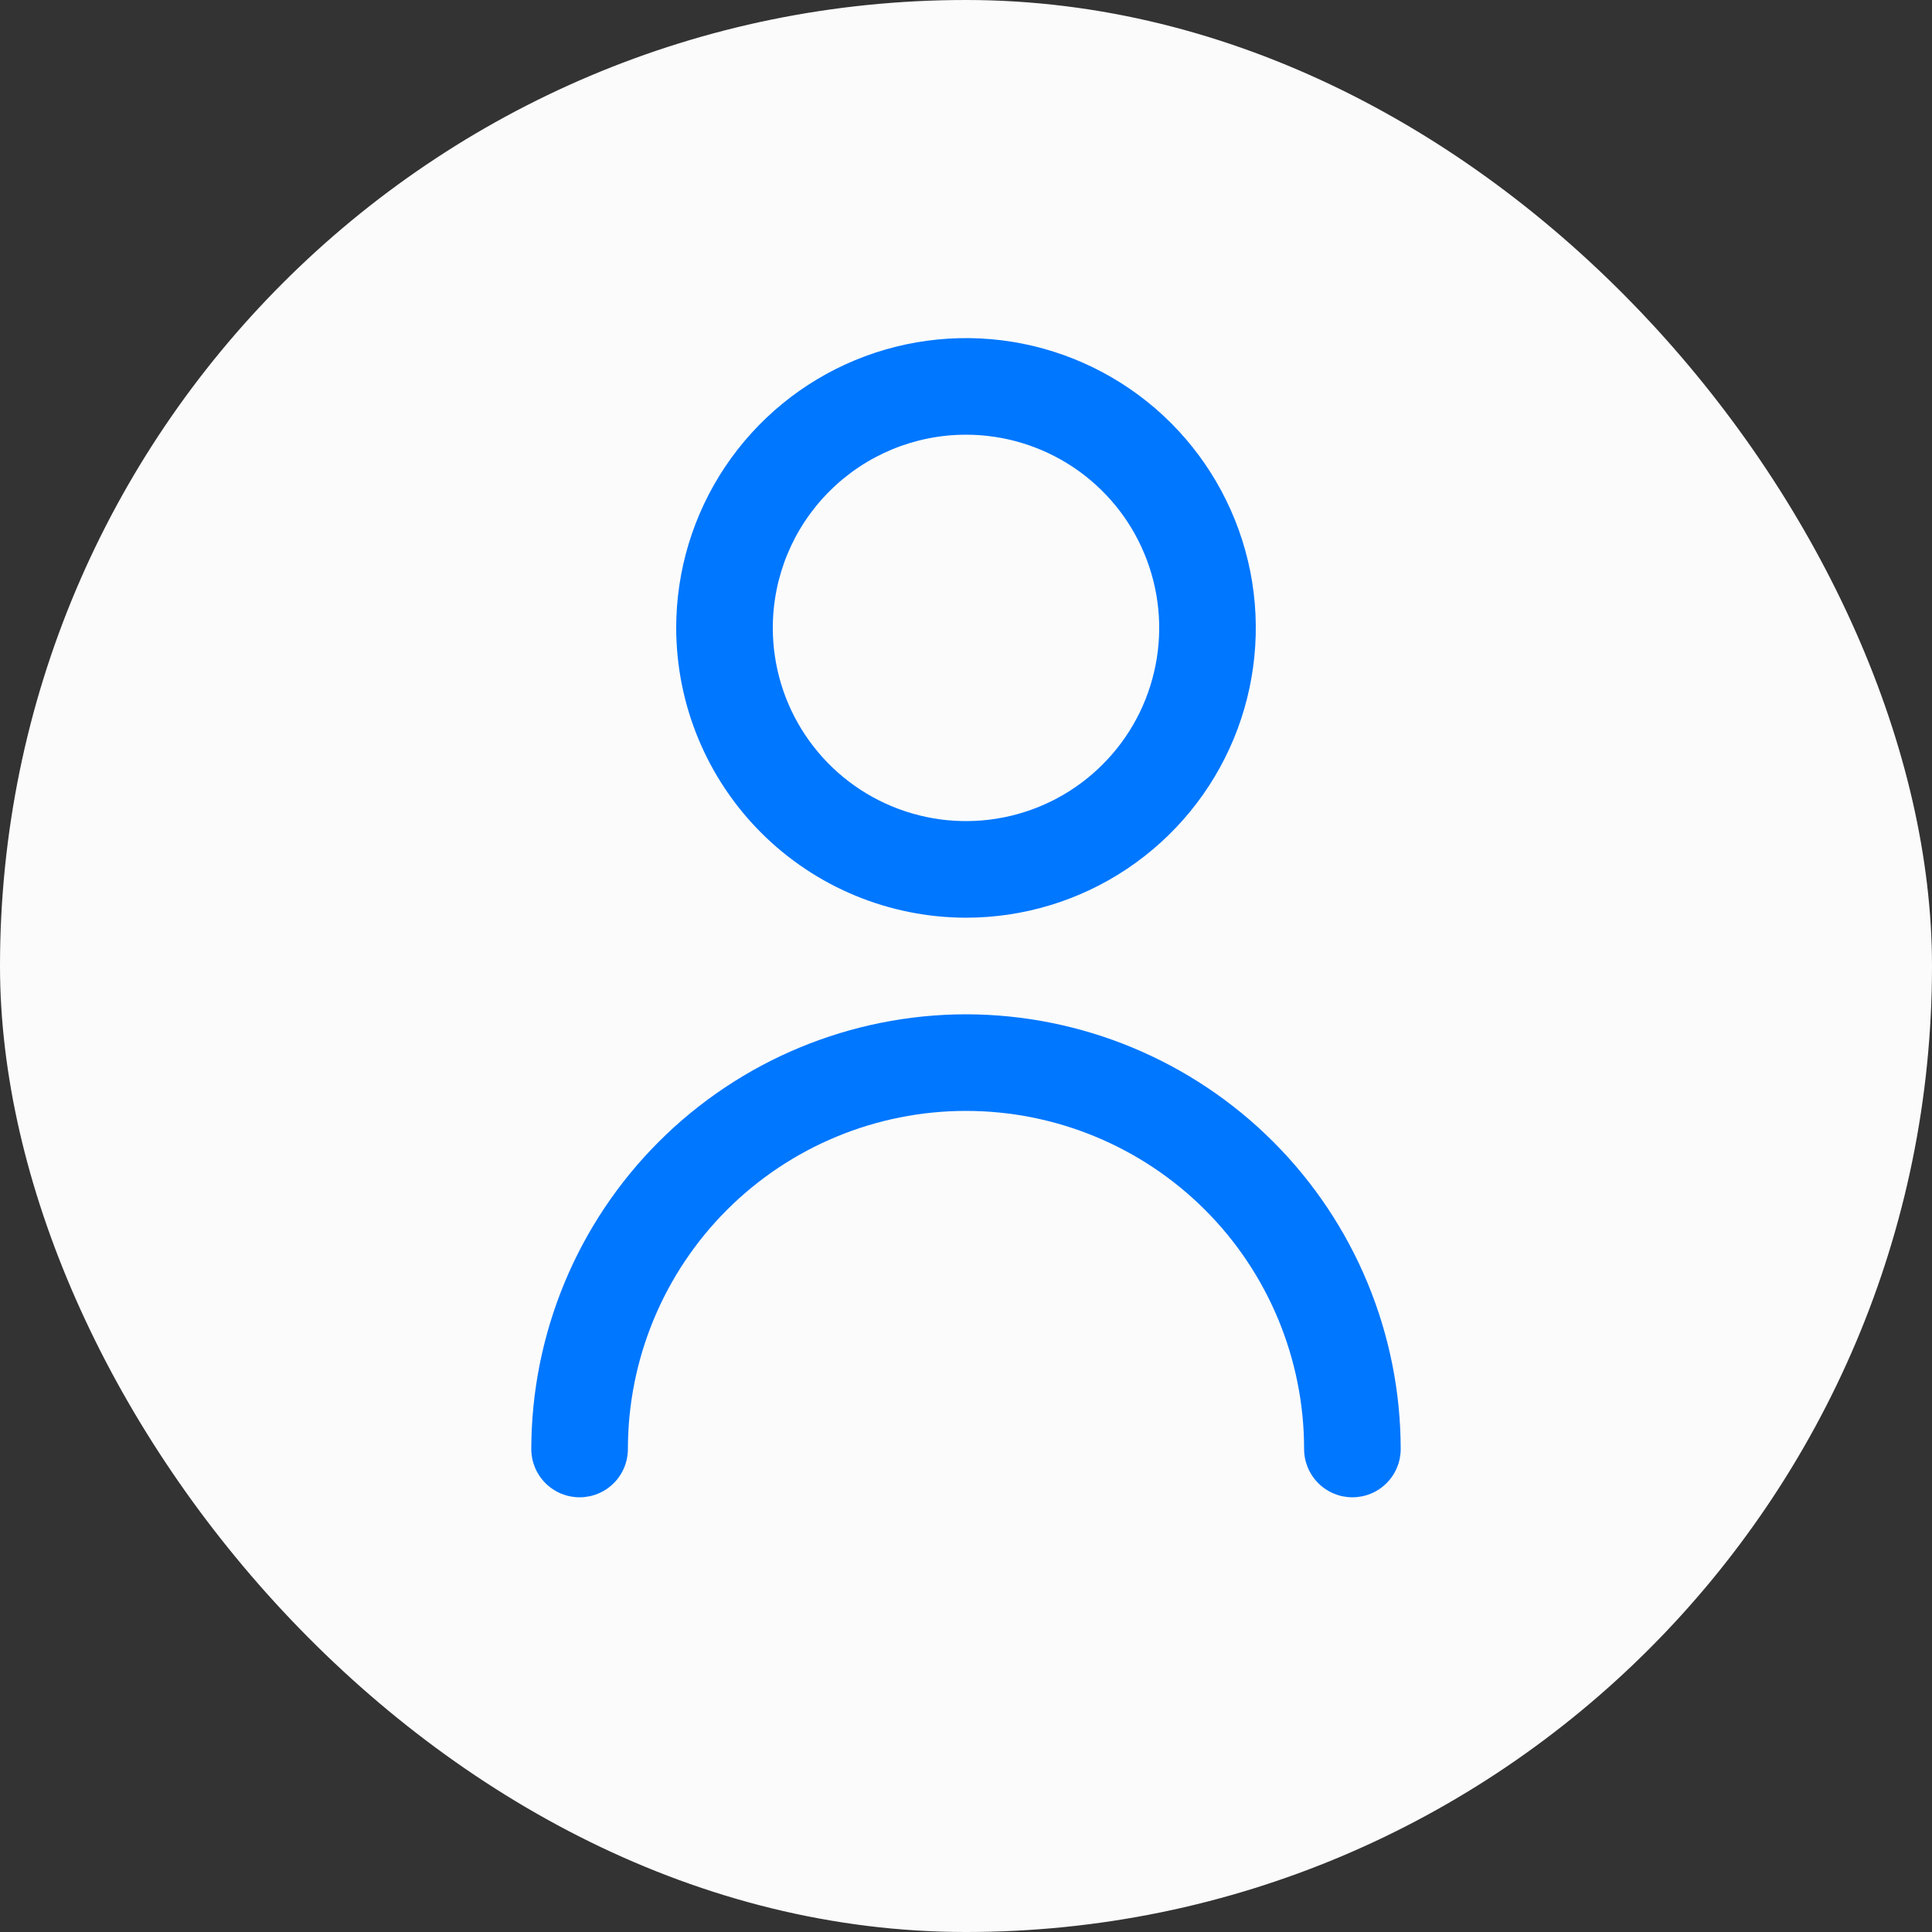 <svg width="40" height="40" viewBox="0 0 40 40" fill="none" xmlns="http://www.w3.org/2000/svg">
<rect x="0" y="0" width="40" height="40" fill="#333333" stroke="none"/>
<rect width="40" height="40" rx="20" fill="#FBFBFB"/>
<g clip-path="url(#clip0_95_1209)">
<path d="M20 19C21.187 19 22.347 18.648 23.333 17.989C24.32 17.329 25.089 16.392 25.543 15.296C25.997 14.2 26.116 12.993 25.885 11.829C25.653 10.666 25.082 9.596 24.243 8.757C23.404 7.918 22.334 7.347 21.171 7.115C20.007 6.884 18.8 7.003 17.704 7.457C16.608 7.911 15.671 8.68 15.011 9.667C14.352 10.653 14 11.813 14 13C14.002 14.591 14.634 16.116 15.759 17.241C16.884 18.366 18.409 18.998 20 19ZM20 9C20.791 9 21.564 9.235 22.222 9.674C22.88 10.114 23.393 10.738 23.695 11.469C23.998 12.2 24.078 13.004 23.923 13.78C23.769 14.556 23.388 15.269 22.828 15.828C22.269 16.388 21.556 16.769 20.78 16.923C20.004 17.078 19.2 16.998 18.469 16.695C17.738 16.393 17.114 15.88 16.674 15.222C16.235 14.565 16 13.791 16 13C16 11.939 16.421 10.922 17.172 10.172C17.922 9.421 18.939 9 20 9ZM20 21C17.614 21.003 15.326 21.952 13.639 23.639C11.952 25.326 11.003 27.614 11 30C11 30.265 11.105 30.52 11.293 30.707C11.48 30.895 11.735 31 12 31C12.265 31 12.52 30.895 12.707 30.707C12.895 30.52 13 30.265 13 30C13 28.143 13.738 26.363 15.05 25.05C16.363 23.738 18.143 23 20 23C21.857 23 23.637 23.738 24.95 25.05C26.262 26.363 27 28.143 27 30C27 30.265 27.105 30.52 27.293 30.707C27.48 30.895 27.735 31 28 31C28.265 31 28.52 30.895 28.707 30.707C28.895 30.52 29 30.265 29 30C28.997 27.614 28.048 25.326 26.361 23.639C24.674 21.952 22.386 21.003 20 21Z" fill="#0077FF"/>
</g>
<defs>
<clipPath id="clip0_95_1209">
<rect width="24" height="24" fill="white" transform="translate(8 7)"/>
</clipPath>
</defs>
</svg>
